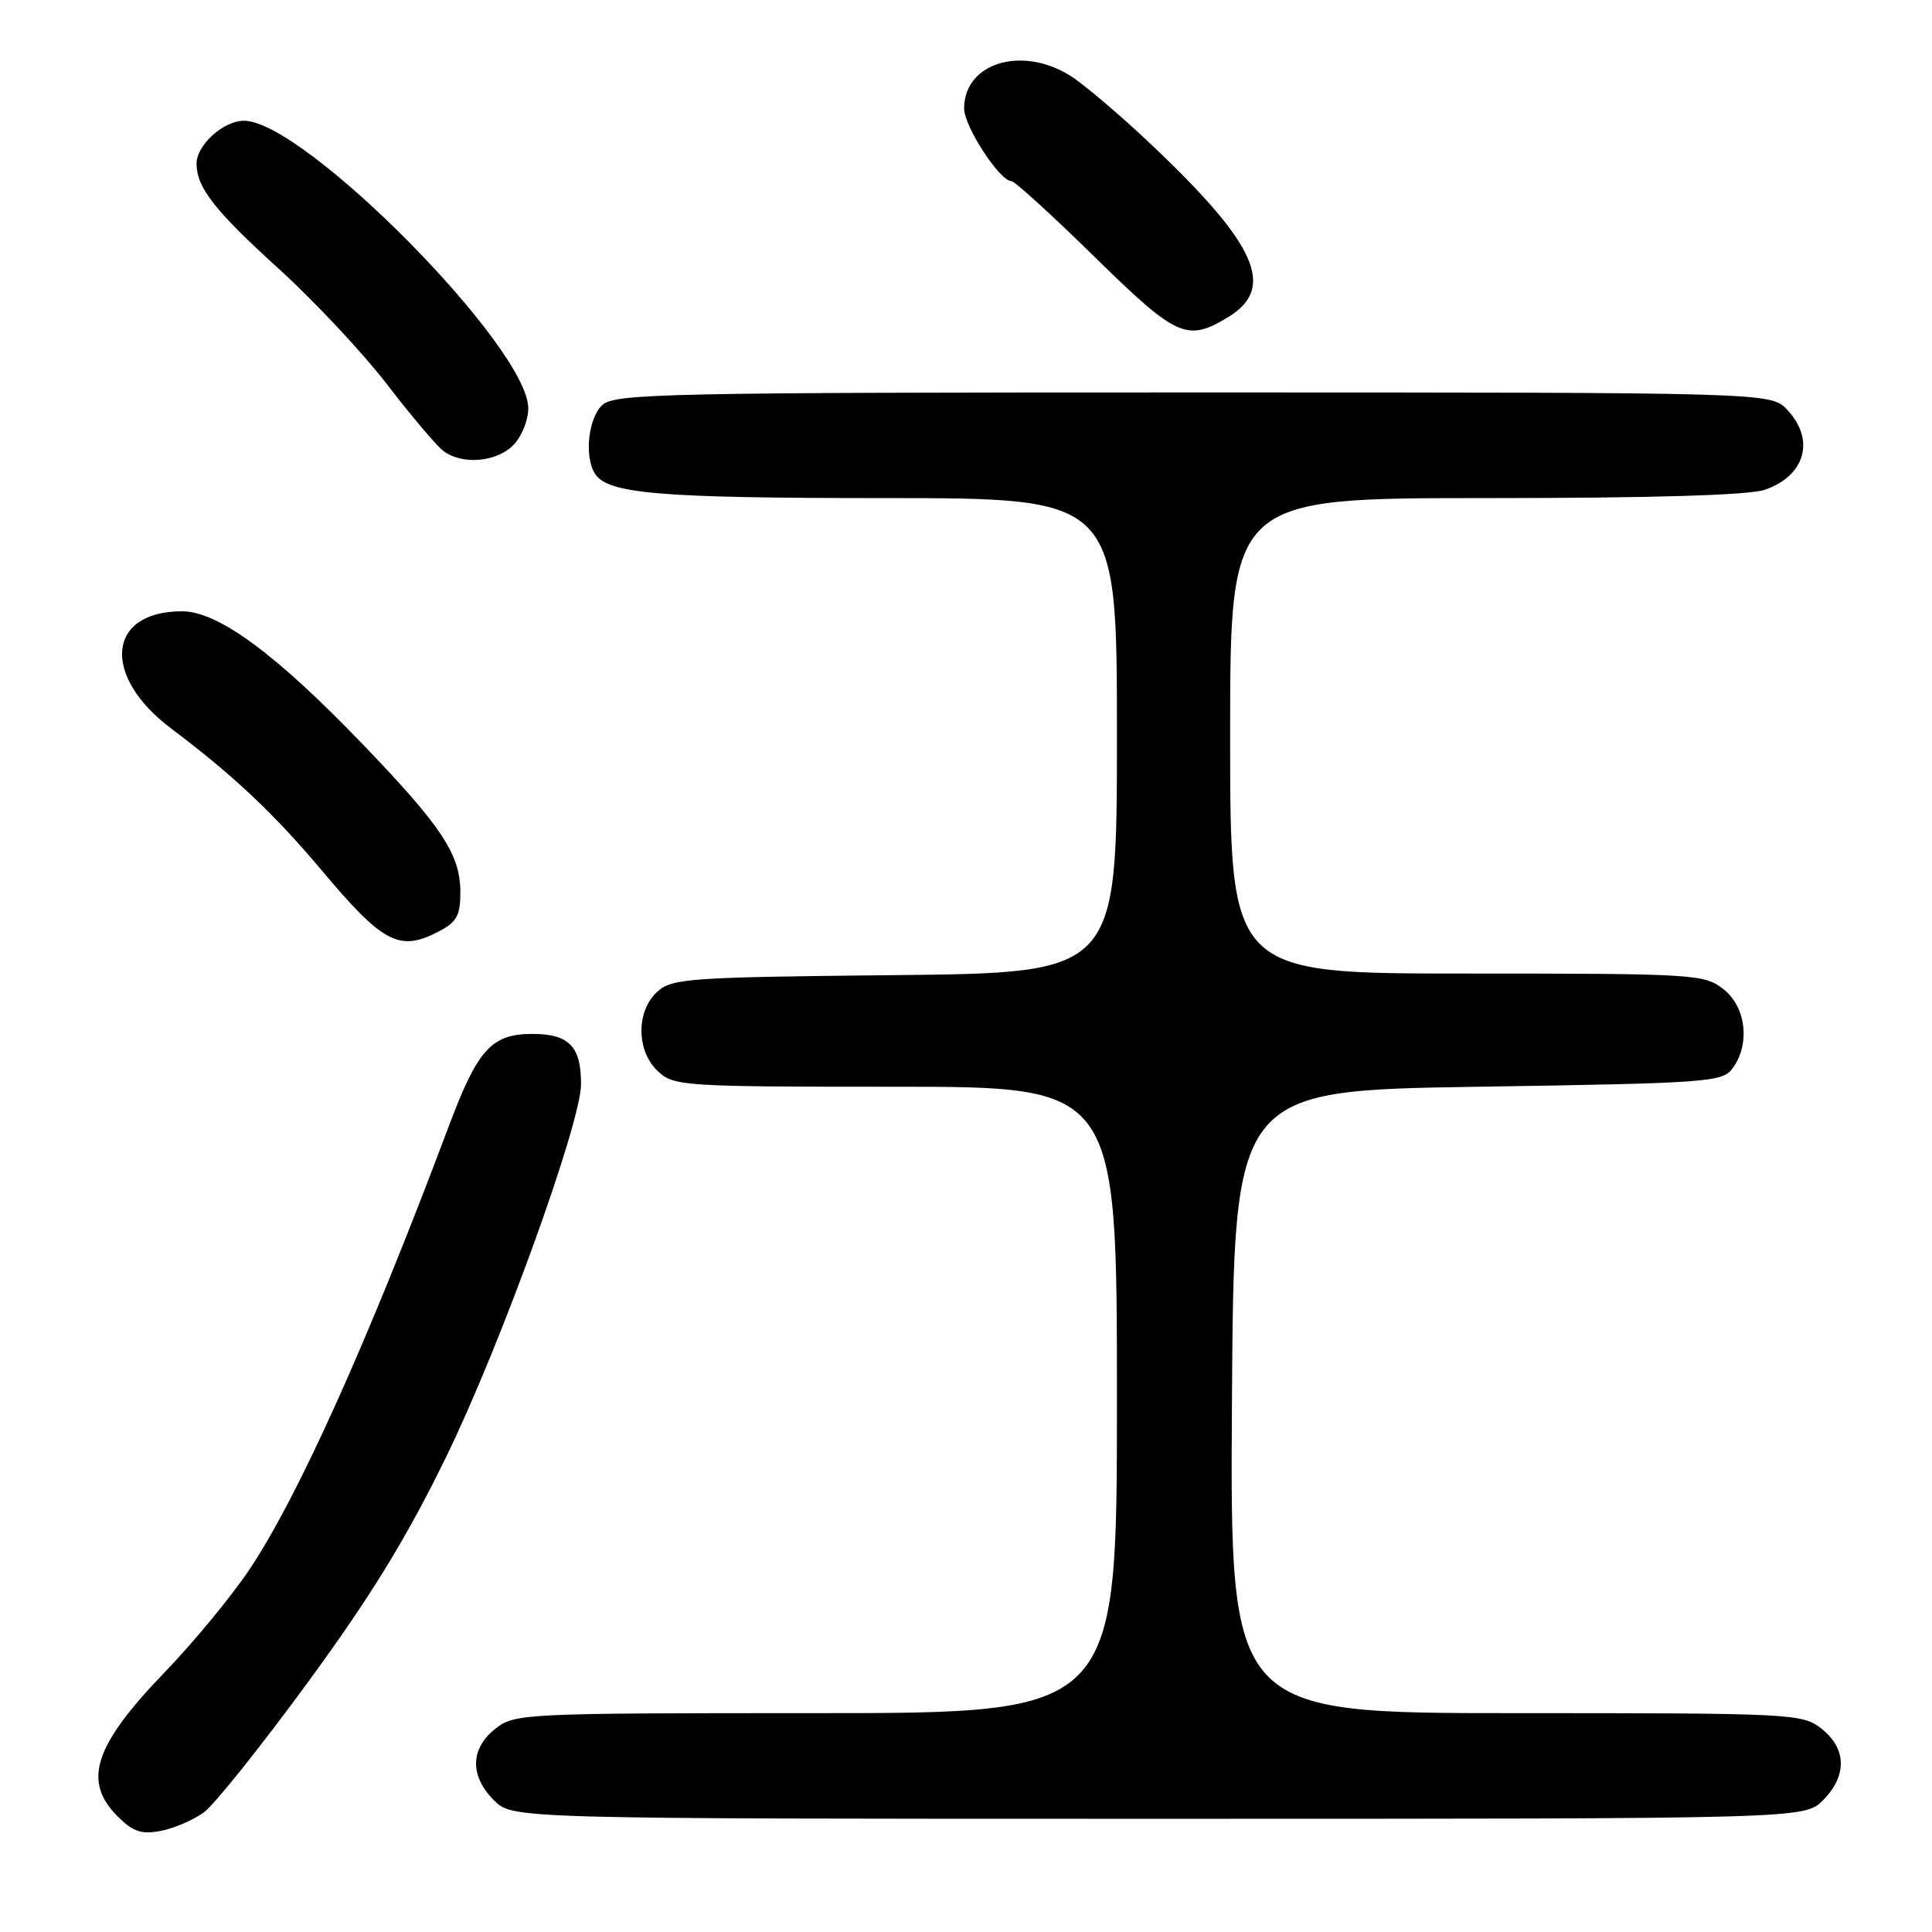 <?xml version="1.0" encoding="UTF-8" standalone="no"?>
<!DOCTYPE svg PUBLIC "-//W3C//DTD SVG 1.1//EN" "http://www.w3.org/Graphics/SVG/1.1/DTD/svg11.dtd" >
<svg xmlns="http://www.w3.org/2000/svg" xmlns:xlink="http://www.w3.org/1999/xlink" version="1.1" viewBox="0 0 256 256">
 <g >
 <path fill="currentColor"
d=" M 27.00 240.16 C 28.38 239.16 34.58 231.40 40.79 222.92 C 49.18 211.45 53.88 203.79 59.14 193.00 C 66.31 178.31 76.97 148.84 76.99 143.68 C 77.01 138.66 75.41 137.00 70.54 137.00 C 65.12 137.00 63.29 139.03 59.44 149.30 C 48.78 177.71 39.40 198.56 32.97 208.09 C 30.59 211.62 25.61 217.65 21.89 221.51 C 12.47 231.27 10.91 236.00 15.57 240.66 C 17.64 242.73 18.74 243.10 21.32 242.60 C 23.07 242.26 25.62 241.16 27.00 240.16 Z  M 241.55 238.55 C 244.77 235.32 244.70 231.70 241.37 229.07 C 238.80 227.06 237.66 227.00 200.85 227.00 C 162.98 227.00 162.98 227.00 163.24 185.75 C 163.50 144.50 163.50 144.50 195.83 144.00 C 226.37 143.53 228.24 143.39 229.58 141.56 C 231.94 138.33 231.37 133.44 228.37 131.07 C 225.83 129.08 224.58 129.00 194.37 129.00 C 163.00 129.00 163.00 129.00 163.00 97.50 C 163.00 66.00 163.00 66.00 196.85 66.00 C 218.99 66.00 231.80 65.62 233.87 64.89 C 239.22 63.03 240.54 58.27 236.83 54.31 C 234.65 52.00 234.65 52.00 158.15 52.00 C 88.38 52.00 81.50 52.15 79.83 53.65 C 77.95 55.36 77.39 60.49 78.84 62.77 C 80.52 65.43 87.33 66.00 117.24 66.00 C 148.00 66.00 148.00 66.00 148.00 97.46 C 148.00 128.91 148.00 128.91 118.60 129.21 C 91.33 129.48 89.05 129.64 87.10 131.40 C 84.26 133.98 84.30 139.27 87.19 141.96 C 89.29 143.92 90.57 144.00 118.69 144.00 C 148.00 144.00 148.00 144.00 148.00 185.50 C 148.00 227.00 148.00 227.00 108.13 227.00 C 69.32 227.00 68.20 227.05 65.63 229.07 C 62.30 231.70 62.23 235.32 65.45 238.55 C 67.91 241.00 67.91 241.00 153.50 241.00 C 239.09 241.00 239.09 241.00 241.55 238.55 Z  M 58.05 123.47 C 60.52 122.20 61.00 121.34 61.00 118.22 C 60.99 113.24 58.60 109.59 48.23 98.79 C 36.59 86.66 28.92 81.00 24.11 81.00 C 14.19 81.00 13.40 89.55 22.69 96.54 C 30.93 102.74 36.33 107.83 42.62 115.32 C 50.74 124.99 52.91 126.13 58.05 123.47 Z  M 68.00 59.00 C 69.10 57.90 70.00 55.70 70.00 54.11 C 70.00 46.05 40.29 16.00 32.33 16.00 C 29.57 16.00 25.99 19.28 26.04 21.75 C 26.10 24.91 28.47 27.93 37.04 35.71 C 41.69 39.94 48.11 46.80 51.30 50.95 C 54.49 55.10 57.84 59.06 58.74 59.75 C 61.20 61.62 65.74 61.26 68.00 59.00 Z  M 162.75 42.01 C 169.10 38.14 166.55 32.41 152.60 19.20 C 148.37 15.19 143.46 11.03 141.70 9.96 C 135.25 6.02 127.75 8.40 127.75 14.37 C 127.75 16.75 132.47 24.00 134.02 24.00 C 134.45 24.00 139.39 28.50 145.00 34.00 C 155.94 44.73 157.29 45.34 162.75 42.01 Z "/>
</g>
</svg>
